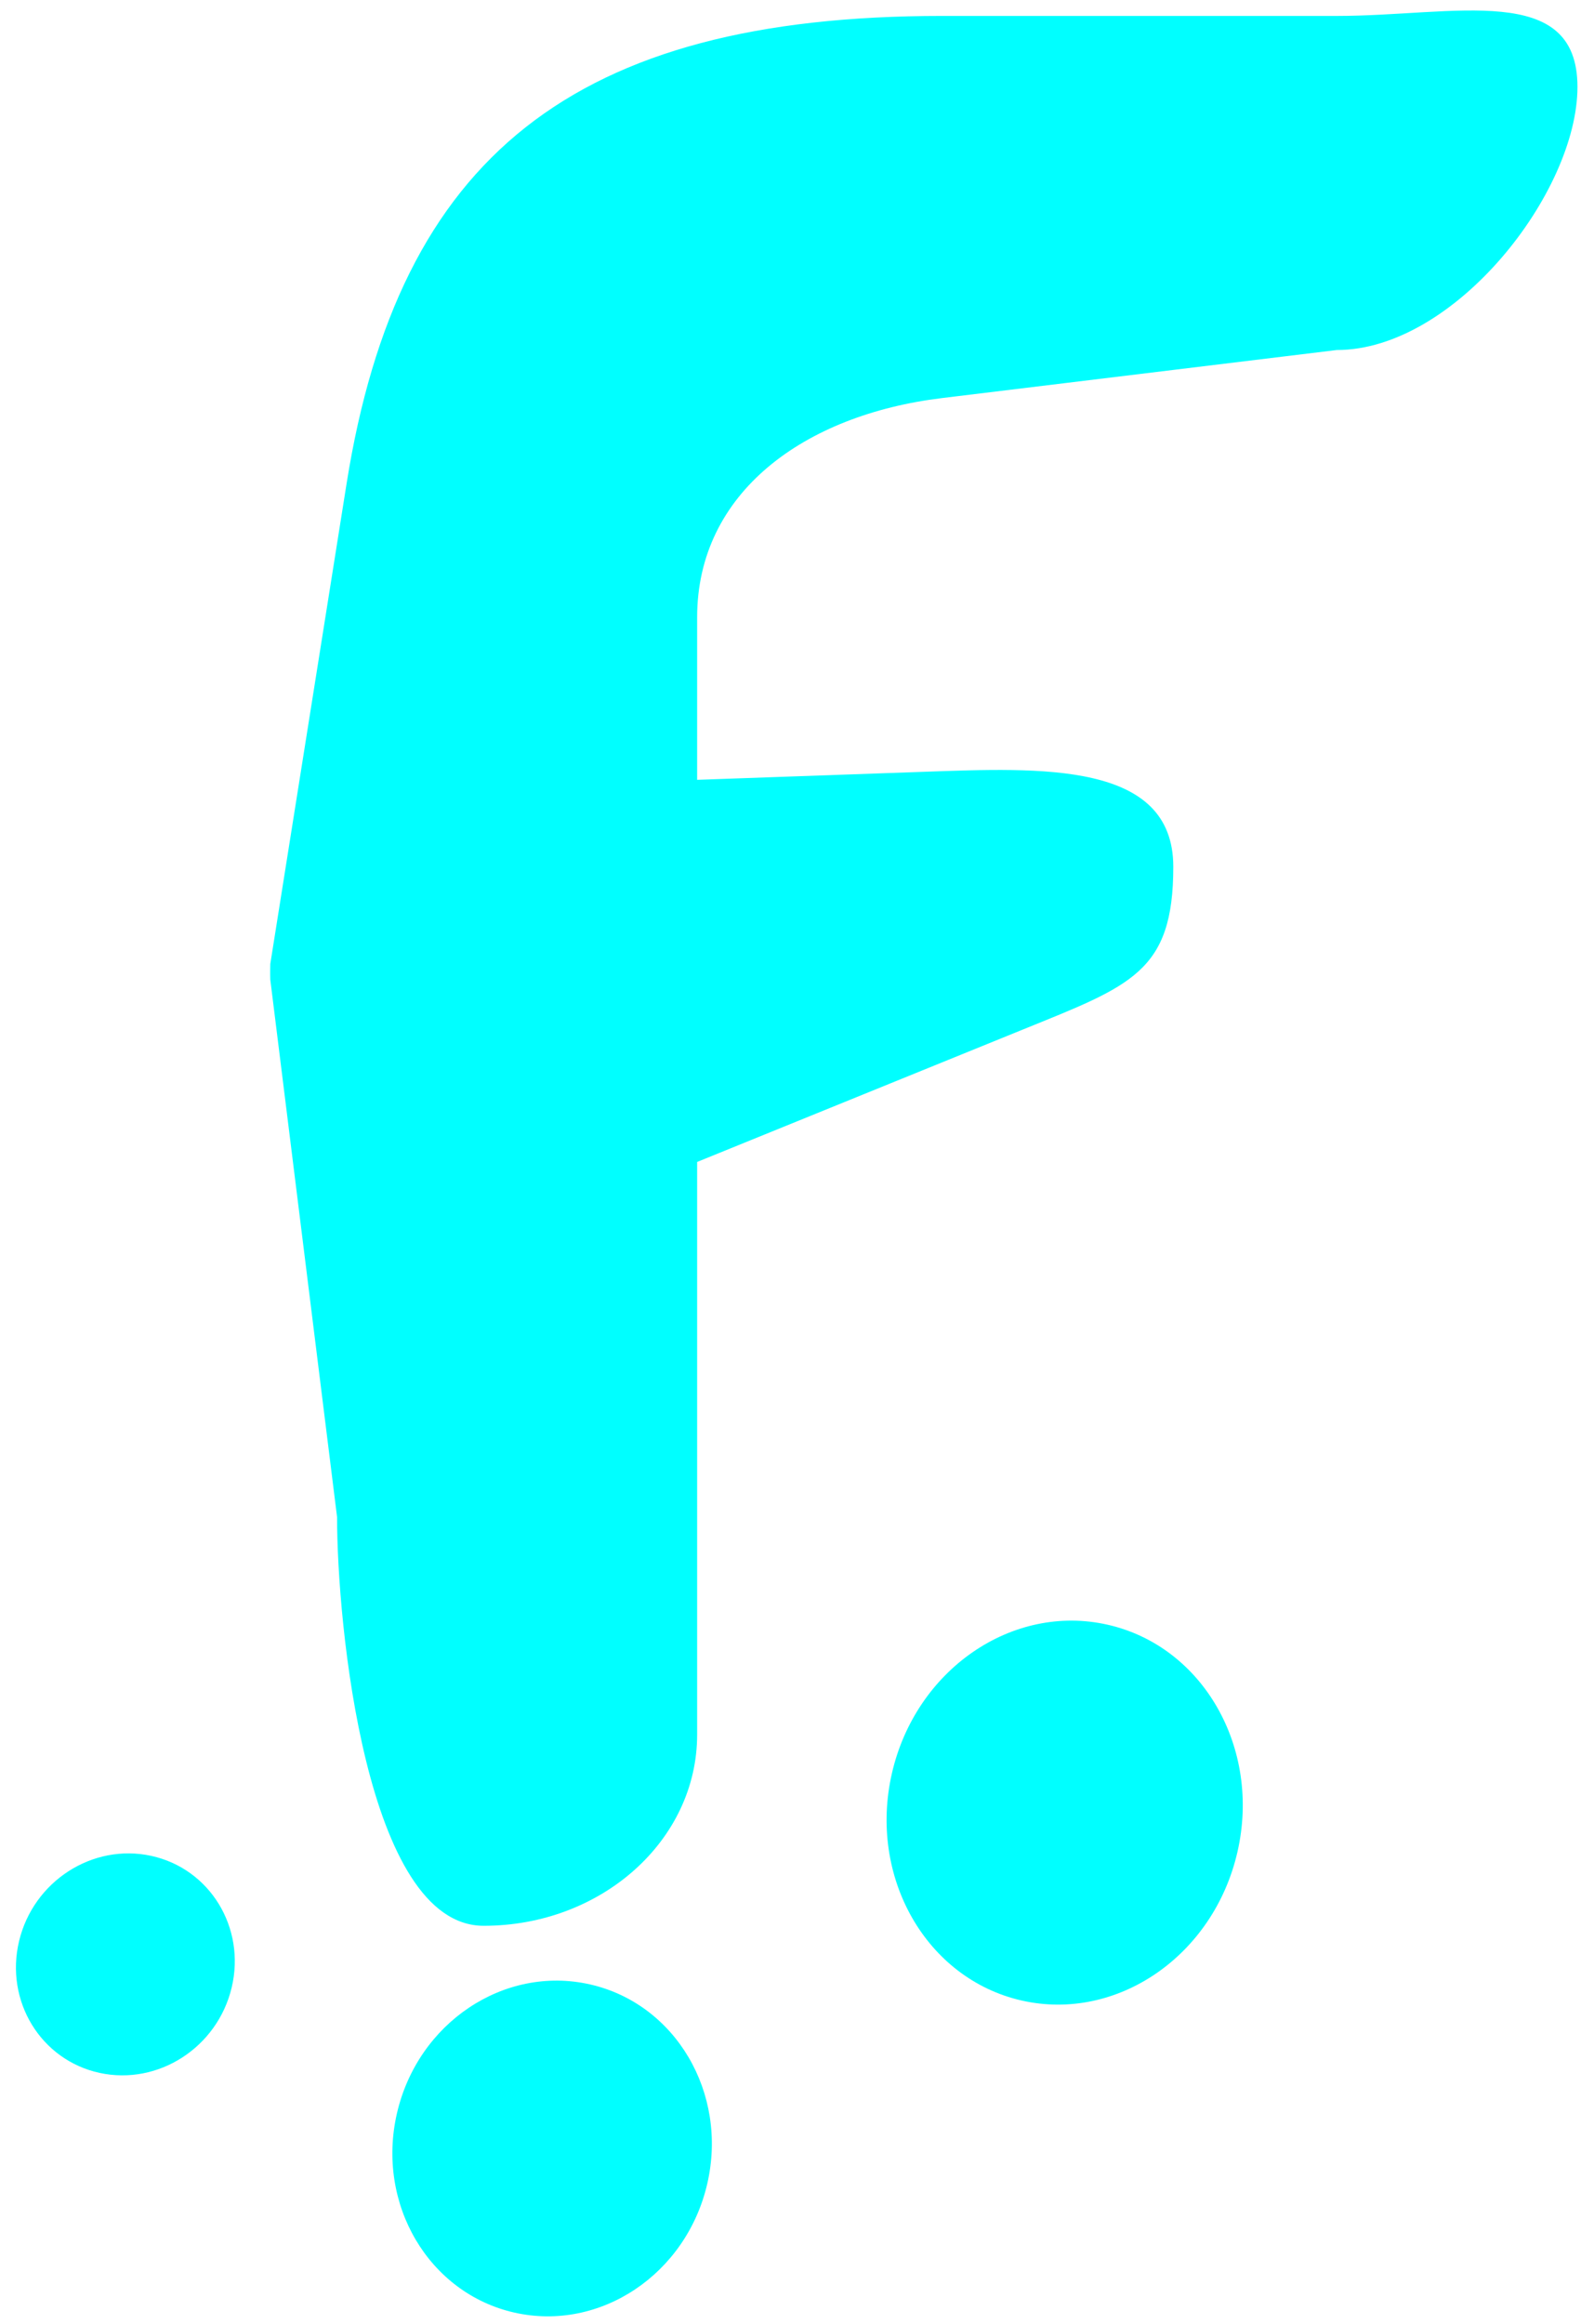 <?xml version="1.0" encoding="UTF-8" standalone="no"?>
<!-- Generator: Adobe Illustrator 19.0.0, SVG Export Plug-In . SVG Version: 6.00 Build 0)  -->

<svg
   xmlns:dc="http://purl.org/dc/elements/1.1/"
   xmlns:cc="http://creativecommons.org/ns#"
   xmlns:rdf="http://www.w3.org/1999/02/22-rdf-syntax-ns#"
   xmlns:svg="http://www.w3.org/2000/svg"
   xmlns="http://www.w3.org/2000/svg"
   xmlns:sodipodi="http://sodipodi.sourceforge.net/DTD/sodipodi-0.dtd"
   xmlns:inkscape="http://www.inkscape.org/namespaces/inkscape"
   version="1.1"
   id="Capa_1"
   x="0px"
   y="0px"
   viewBox="0 0 167.714 246.479"
   xml:space="preserve"
   sodipodi:docname="official-logo-cyan.svg"
   inkscape:version="0.92.3 (2405546, 2018-03-11)"
   width="167.714"
   height="246.479"><defs
   id="defs101">

	




</defs><sodipodi:namedview
   pagecolor="#ffffff"
   bordercolor="#666666"
   borderopacity="1"
   objecttolerance="10"
   gridtolerance="10"
   guidetolerance="10"
   inkscape:pageopacity="0"
   inkscape:pageshadow="2"
   inkscape:window-width="1440"
   inkscape:window-height="858"
   id="namedview99"
   showgrid="false"
   inkscape:zoom="1.21"
   inkscape:cx="152.53379"
   inkscape:cy="295.74966"
   inkscape:window-x="-11"
   inkscape:window-y="-11"
   inkscape:window-maximized="1"
   inkscape:current-layer="Capa_1"
   inkscape:pagecheckerboard="false" />


<g
   id="g18"
   transform="translate(-146.29,-124.372)">
	<g
   id="g16">
		
	</g>
</g>

<g
   id="g30"
   transform="translate(-146.29,-124.372)">
	<g
   id="g28">
		
	</g>
</g>


<g
   id="g48"
   transform="translate(-146.29,-124.372)">
	<g
   id="g46">
		
	</g>
</g>



<g
   id="g68"
   transform="translate(-146.29,-124.372)">
</g>
<g
   id="g70"
   transform="translate(-146.29,-124.372)">
</g>
<g
   id="g72"
   transform="translate(-146.29,-124.372)">
</g>
<g
   id="g74"
   transform="translate(-146.29,-124.372)">
</g>
<g
   id="g76"
   transform="translate(-146.29,-124.372)">
</g>
<g
   id="g78"
   transform="translate(-146.29,-124.372)">
</g>
<g
   id="g80"
   transform="translate(-146.29,-124.372)">
</g>
<g
   id="g82"
   transform="translate(-146.29,-124.372)">
</g>
<g
   id="g84"
   transform="translate(-146.29,-124.372)">
</g>
<g
   id="g86"
   transform="translate(-146.29,-124.372)">
</g>
<g
   id="g88"
   transform="translate(-146.29,-124.372)">
</g>
<g
   id="g90"
   transform="translate(-146.29,-124.372)">
</g>
<g
   id="g92"
   transform="translate(-146.29,-124.372)">
</g>
<g
   id="g94"
   transform="translate(-146.29,-124.372)">
</g>
<g
   id="g96"
   transform="translate(-146.29,-124.372)">
</g>
<g
   id="g936"
   inkscape:export-filename="C:\_github-projects\systems\fiddelize\frontend\public\img\official-logo-cyan-new.png"
   inkscape:export-xdpi="189.7444"
   inkscape:export-ydpi="189.7444"><g
     style="fill:#00ffff;fill-opacity:1"
     transform="matrix(1.177,0,0,1.357,-16.785,-88.076)"
     id="g896"><ellipse
       transform="matrix(0.981,0.192,-0.256,0.967,0,0)"
       style="fill:#00ffff;fill-opacity:1;stroke-width:1.256"
       id="path133-2"
       cx="121.781"
       cy="216.583"
       rx="14.259"
       ry="13.265" /><ellipse
       style="fill:#00ffff;fill-opacity:1;stroke-width:1.418"
       id="path133-2-1"
       cx="159.601"
       cy="181.765"
       rx="15.875"
       ry="15.187"
       transform="matrix(0.981,0.193,-0.255,0.967,0,0)" /><ellipse
       transform="matrix(0.983,0.186,-0.265,0.964,0,0)"
       style="fill:#00ffff;fill-opacity:1;stroke-width:0.846"
       id="path133-2-5"
       cx="82.78"
       cy="210.614"
       rx="9.747"
       ry="8.797" /></g><path
     style="color:#000000;font-weight:400;line-height:normal;font-family:sans-serif;text-indent:0;text-align:start;text-decoration:none;text-decoration-line:none;text-decoration-style:solid;text-decoration-color:#000000;text-transform:none;white-space:normal;overflow:visible;isolation:auto;mix-blend-mode:normal;solid-color:#000000;solid-opacity:1;fill:#00ffff;fill-opacity:1;stroke-width:21.44;enable-background:accumulate"
     d="m 99.935,1.689 c -39.069,0 -57.663,14.95 -63.166,49.586 l -8.096,50.959 c 0,0 -0.025,1.11 0,1.665 l 7.084,56.996 c -0.01,11.197 3.046,43.346 15.556,43.346 12.51,0 22.649,-9.082 22.64,-20.279 v -60.731 l 34.511,-14.026 c 11.501,-4.674 16,-6.086 16,-17.277 0,-11.191 -13.995,-10.515 -26.489,-10.073 L 73.953,82.704 V 65.471 c 0,-13.229 11.34,-21.473 25.982,-23.254 l 41.872,-5.095 c 12.505,0.002 25.531,-16.713 25.531,-27.906 0,-11.193 -13.026,-7.528 -25.531,-7.526 z"
     font-weight="400"
     overflow="visible"
     id="path2-7"
     inkscape:connector-curvature="0"
     sodipodi:nodetypes="cscccsccssscsscscc" /></g></svg>